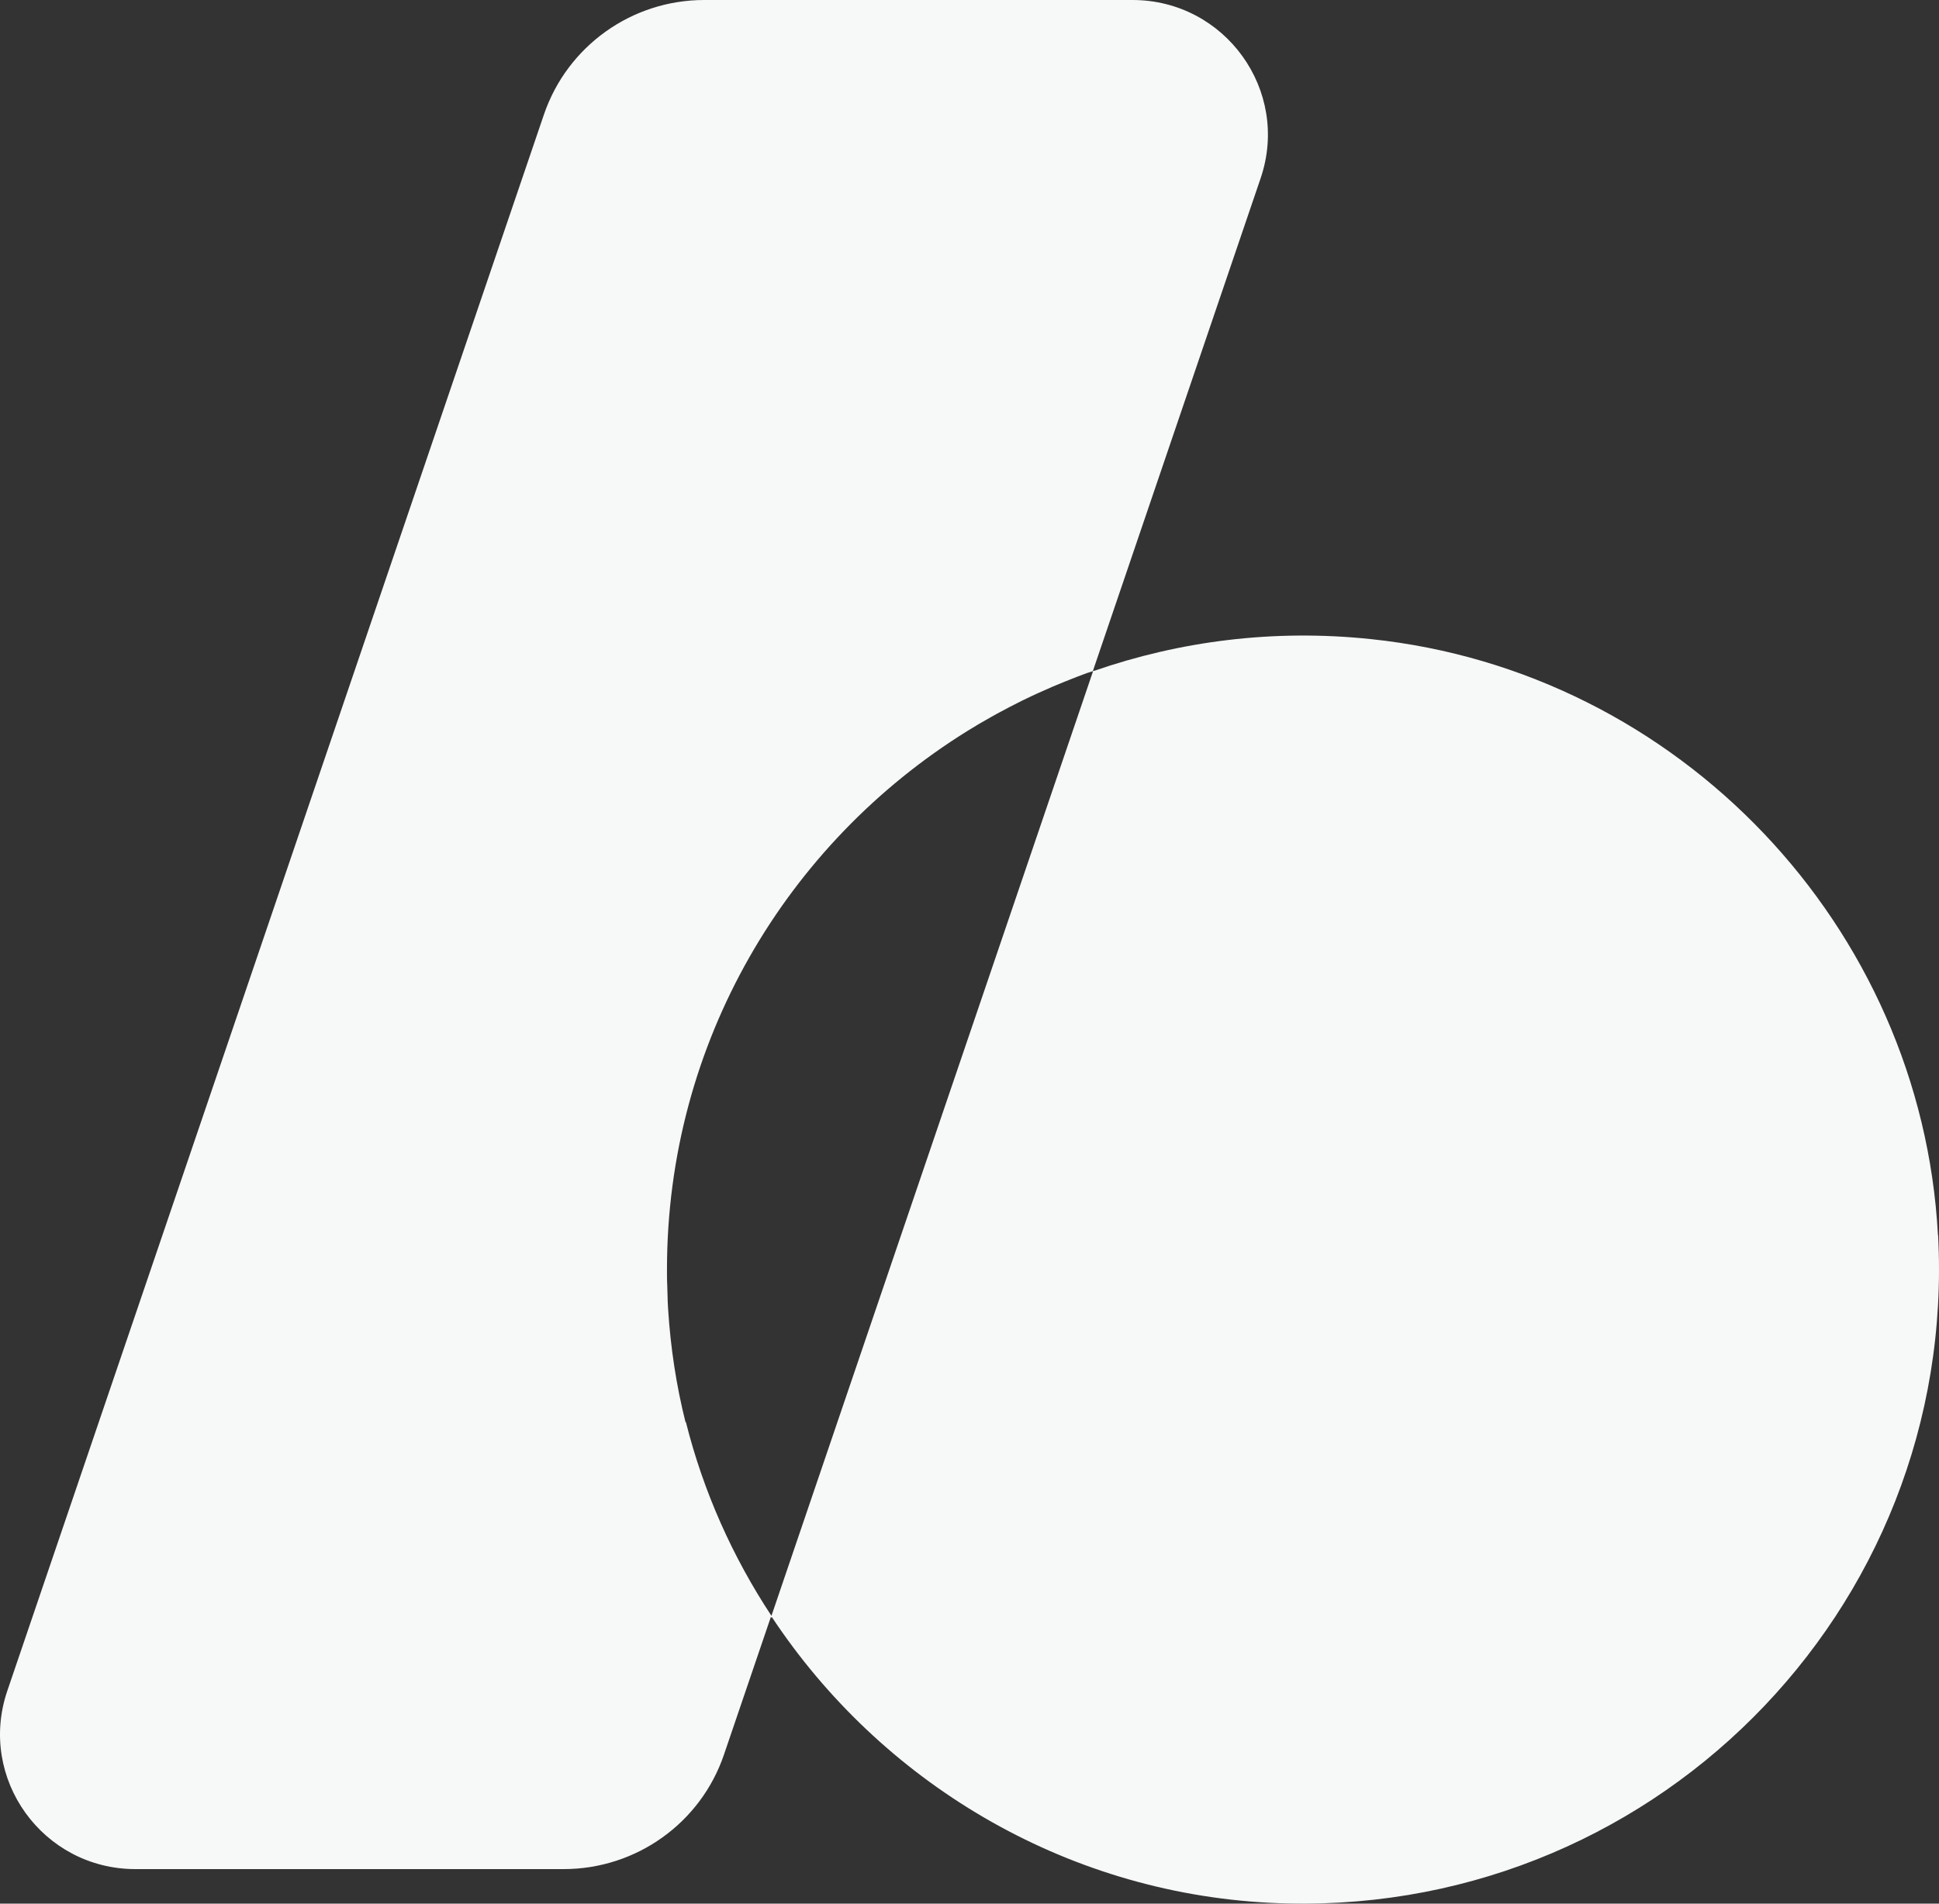 <svg viewBox="0 0 55 54" fill="none" xmlns="http://www.w3.org/2000/svg">
	<rect x="0" y="0" width="55" height="54" fill="#333333" stroke="none"/>
	<path d="M54.97 35.033C54.502 26.28 47.627 19.04 38.883 18.129C36.112 17.838 33.455 18.19 31.029 19.032V19.024C31.029 19.024 31.01 19.032 30.999 19.036L35.758 5.056C36.603 2.572 34.753 0 32.123 0H19.975C17.921 0 16.094 1.305 15.43 3.245L0.207 47.964C-0.638 50.448 1.212 53.02 3.842 53.02H15.99C18.044 53.02 19.875 51.715 20.535 49.774L21.867 45.863C21.744 45.679 21.625 45.488 21.51 45.3C21.625 45.492 21.744 45.679 21.867 45.863C21.867 45.863 21.879 45.882 21.886 45.894L21.894 45.871C24.968 50.513 30.139 53.678 36.02 53.976C46.74 54.516 55.542 45.725 54.974 35.033H54.97ZM30.358 19.273C30.304 19.292 30.254 19.315 30.2 19.338C30.254 19.319 30.304 19.296 30.358 19.273ZM29.026 19.858C28.769 19.985 28.515 20.119 28.266 20.253C28.515 20.115 28.769 19.981 29.026 19.858ZM20.481 43.334C20.554 43.502 20.631 43.666 20.712 43.827C20.631 43.663 20.554 43.498 20.481 43.334ZM19.449 40.344C19.695 41.328 20.021 42.281 20.42 43.192C20.021 42.277 19.695 41.328 19.449 40.344ZM21.153 44.681C21.226 44.811 21.303 44.945 21.38 45.071C21.303 44.941 21.226 44.811 21.153 44.681ZM19.445 40.344C19.184 39.304 19.019 38.224 18.95 37.118C18.946 37.046 18.942 36.969 18.938 36.893C18.938 36.877 18.938 36.858 18.938 36.843C18.927 36.552 18.915 36.261 18.919 35.974C18.919 35.986 18.919 35.997 18.919 36.008C18.919 36.288 18.927 36.567 18.942 36.843C18.931 36.567 18.919 36.288 18.919 36.008C18.919 29.564 22.32 23.919 27.429 20.742C27.648 20.605 27.87 20.475 28.097 20.348C28.154 20.314 28.212 20.283 28.273 20.249C28.523 20.111 28.776 19.977 29.034 19.855C29.306 19.721 29.582 19.598 29.863 19.476C30.097 19.376 30.335 19.281 30.573 19.189C30.657 19.158 30.742 19.124 30.83 19.093C30.887 19.074 30.945 19.055 31.006 19.036L21.882 45.836C20.785 44.172 19.952 42.319 19.456 40.341L19.445 40.344Z" fill="#F7F8F8"/>
</svg>
